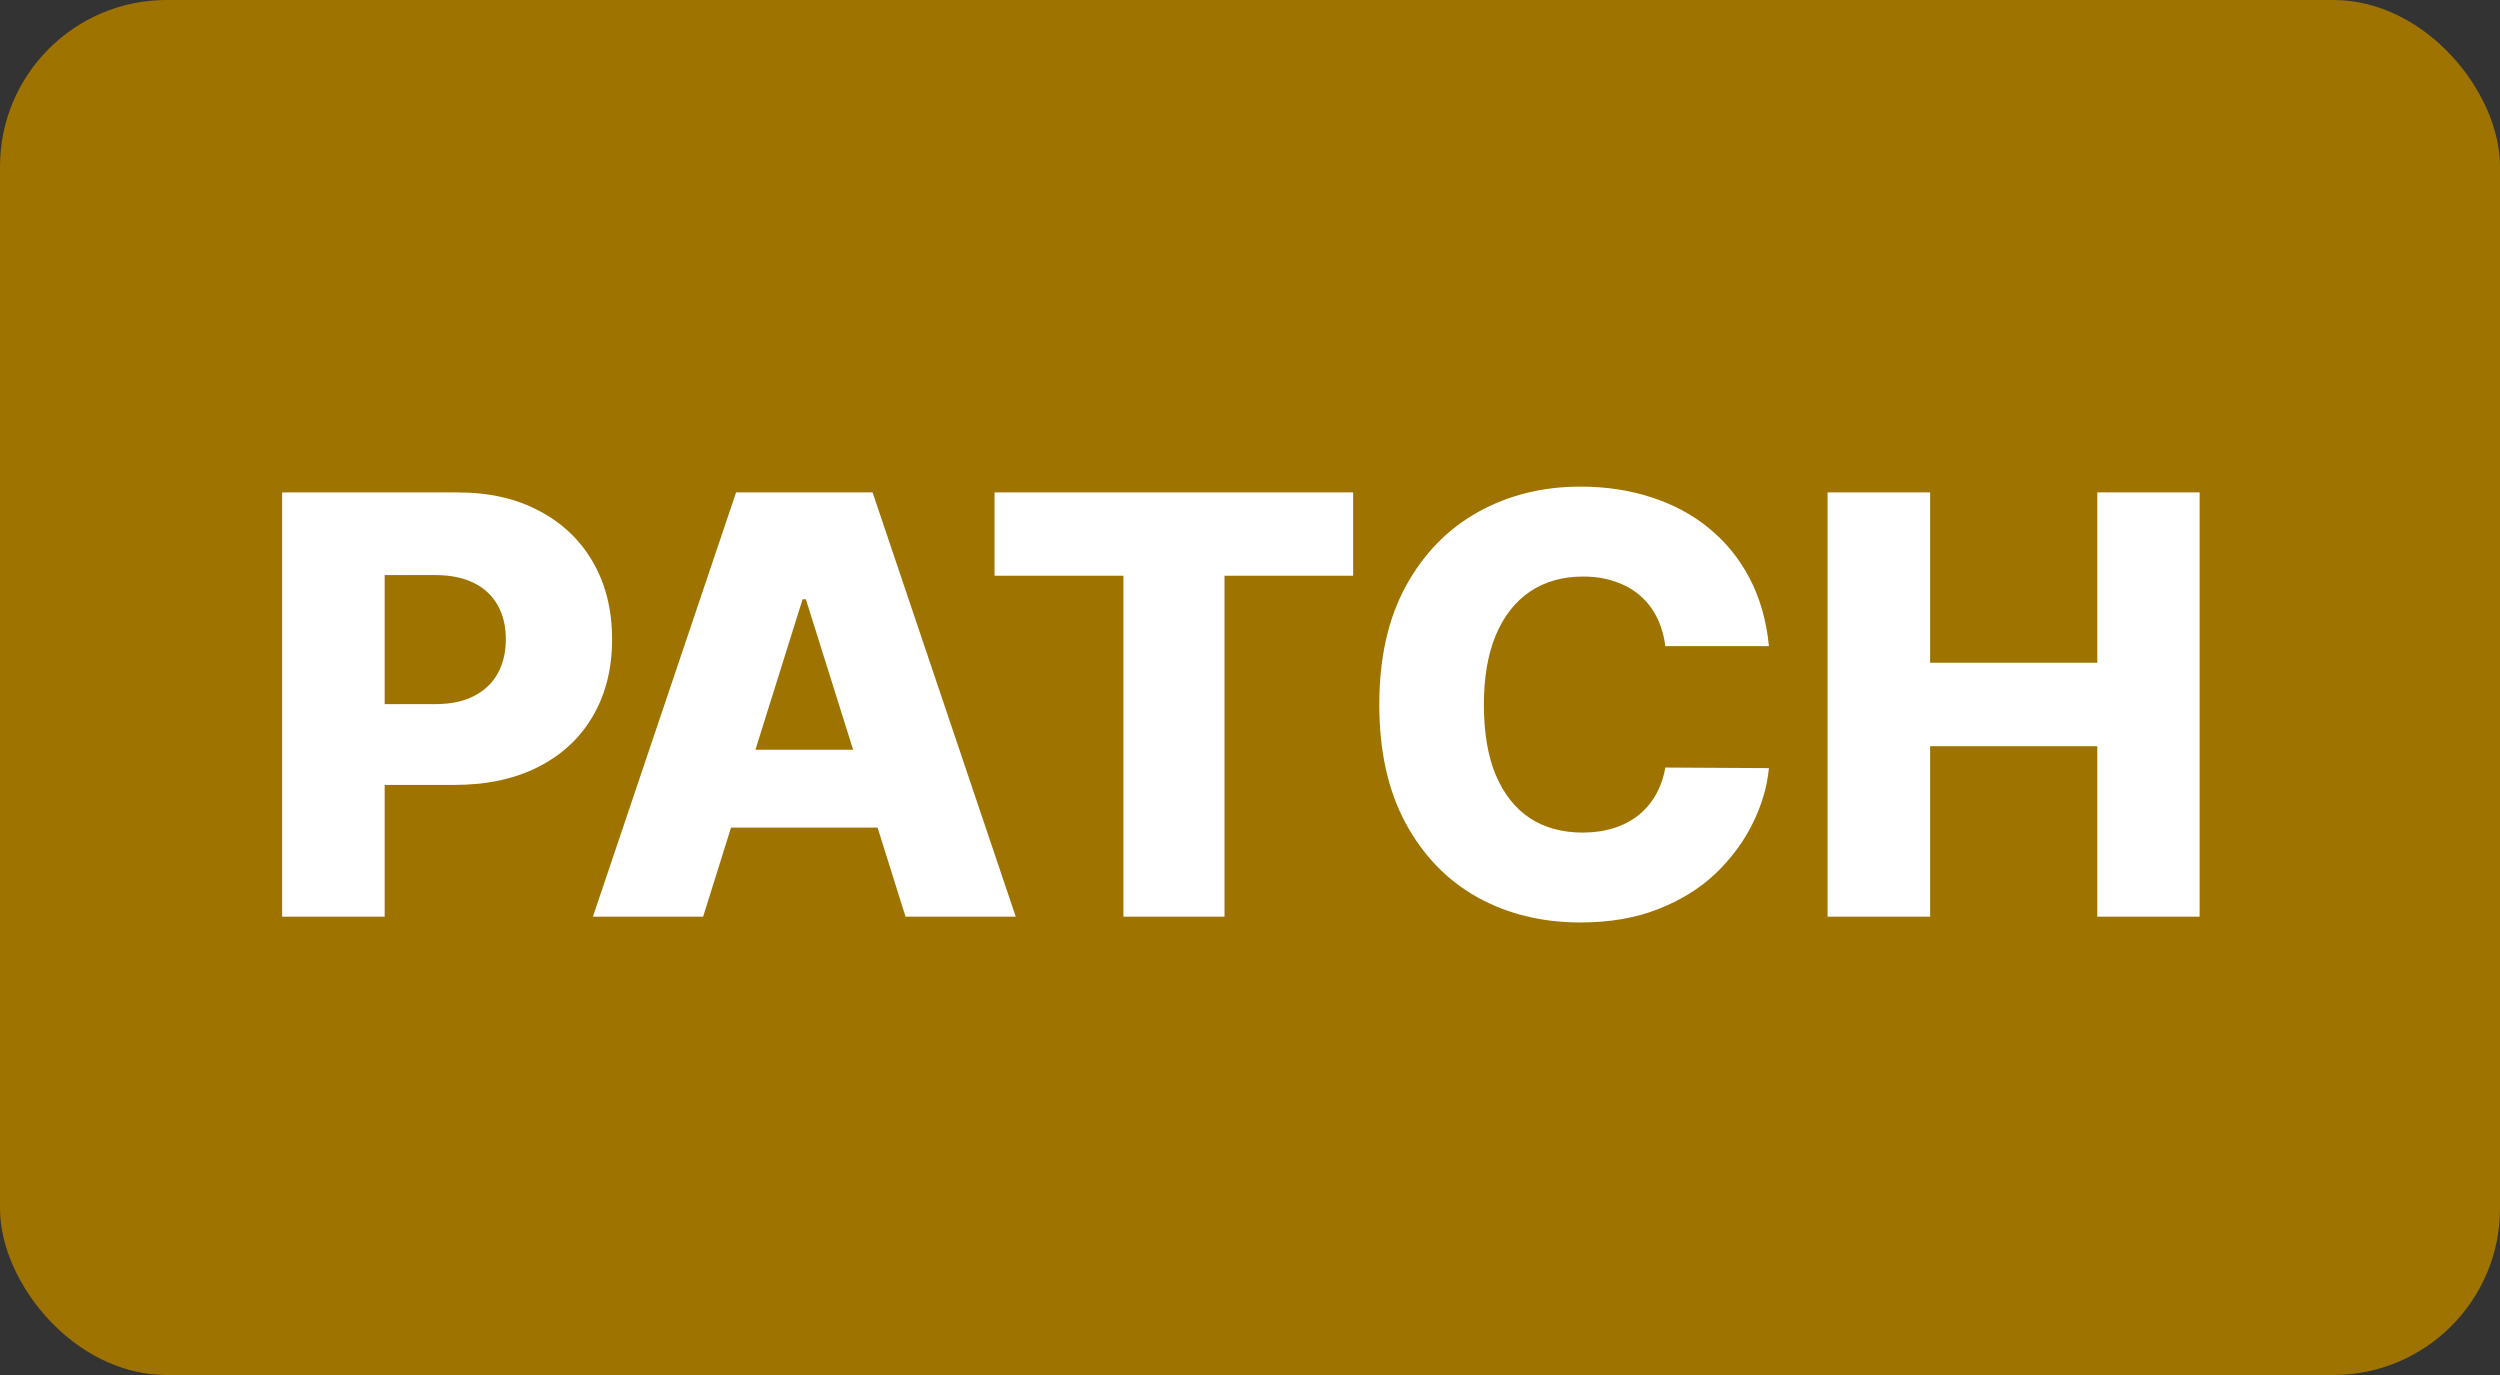 <svg width="60" height="33" viewBox="0 0 60 33" fill="none" xmlns="http://www.w3.org/2000/svg">
<rect x="0" y="0" width="60" height="33" fill="#333333" stroke="none"/>
<rect width="60" height="33" rx="4" fill="#9F7300"/>
<path d="M6.771 22V11.818H10.977C11.739 11.818 12.397 11.967 12.95 12.266C13.507 12.561 13.936 12.973 14.238 13.504C14.54 14.03 14.69 14.644 14.69 15.343C14.69 16.046 14.536 16.66 14.228 17.188C13.923 17.711 13.487 18.117 12.921 18.405C12.354 18.694 11.681 18.838 10.902 18.838H8.307V16.899H10.445C10.816 16.899 11.126 16.834 11.374 16.705C11.626 16.576 11.817 16.395 11.946 16.163C12.075 15.928 12.14 15.655 12.14 15.343C12.14 15.028 12.075 14.756 11.946 14.528C11.817 14.296 11.626 14.117 11.374 13.991C11.122 13.865 10.812 13.802 10.445 13.802H9.232V22H6.771ZM16.875 22H14.23L17.666 11.818H20.942L24.378 22H21.733L19.341 14.383H19.262L16.875 22ZM16.522 17.993H22.051V19.862H16.522V17.993ZM23.869 13.817V11.818H32.475V13.817H29.388V22H26.962V13.817H23.869ZM42.454 15.507H39.968C39.935 15.252 39.867 15.021 39.765 14.816C39.662 14.611 39.526 14.435 39.357 14.289C39.188 14.143 38.987 14.032 38.755 13.956C38.527 13.876 38.273 13.837 37.995 13.837C37.501 13.837 37.075 13.958 36.717 14.2C36.362 14.441 36.089 14.791 35.897 15.249C35.708 15.706 35.613 16.259 35.613 16.909C35.613 17.585 35.709 18.152 35.902 18.609C36.097 19.063 36.371 19.407 36.722 19.639C37.077 19.867 37.496 19.982 37.98 19.982C38.252 19.982 38.498 19.947 38.721 19.877C38.946 19.808 39.143 19.706 39.312 19.574C39.484 19.438 39.625 19.274 39.735 19.082C39.847 18.886 39.925 18.666 39.968 18.421L42.454 18.435C42.411 18.886 42.28 19.33 42.061 19.768C41.846 20.205 41.549 20.605 41.172 20.966C40.794 21.324 40.333 21.609 39.789 21.821C39.249 22.033 38.629 22.139 37.93 22.139C37.009 22.139 36.183 21.937 35.454 21.533C34.728 21.125 34.155 20.532 33.734 19.753C33.313 18.974 33.103 18.026 33.103 16.909C33.103 15.789 33.316 14.839 33.744 14.06C34.172 13.281 34.75 12.69 35.479 12.286C36.208 11.881 37.025 11.679 37.93 11.679C38.547 11.679 39.117 11.765 39.64 11.938C40.164 12.107 40.625 12.355 41.022 12.683C41.42 13.008 41.743 13.407 41.992 13.881C42.24 14.355 42.395 14.897 42.454 15.507ZM43.862 22V11.818H46.323V15.905H50.335V11.818H52.791V22H50.335V17.908H46.323V22H43.862Z" fill="white"/>
</svg>
